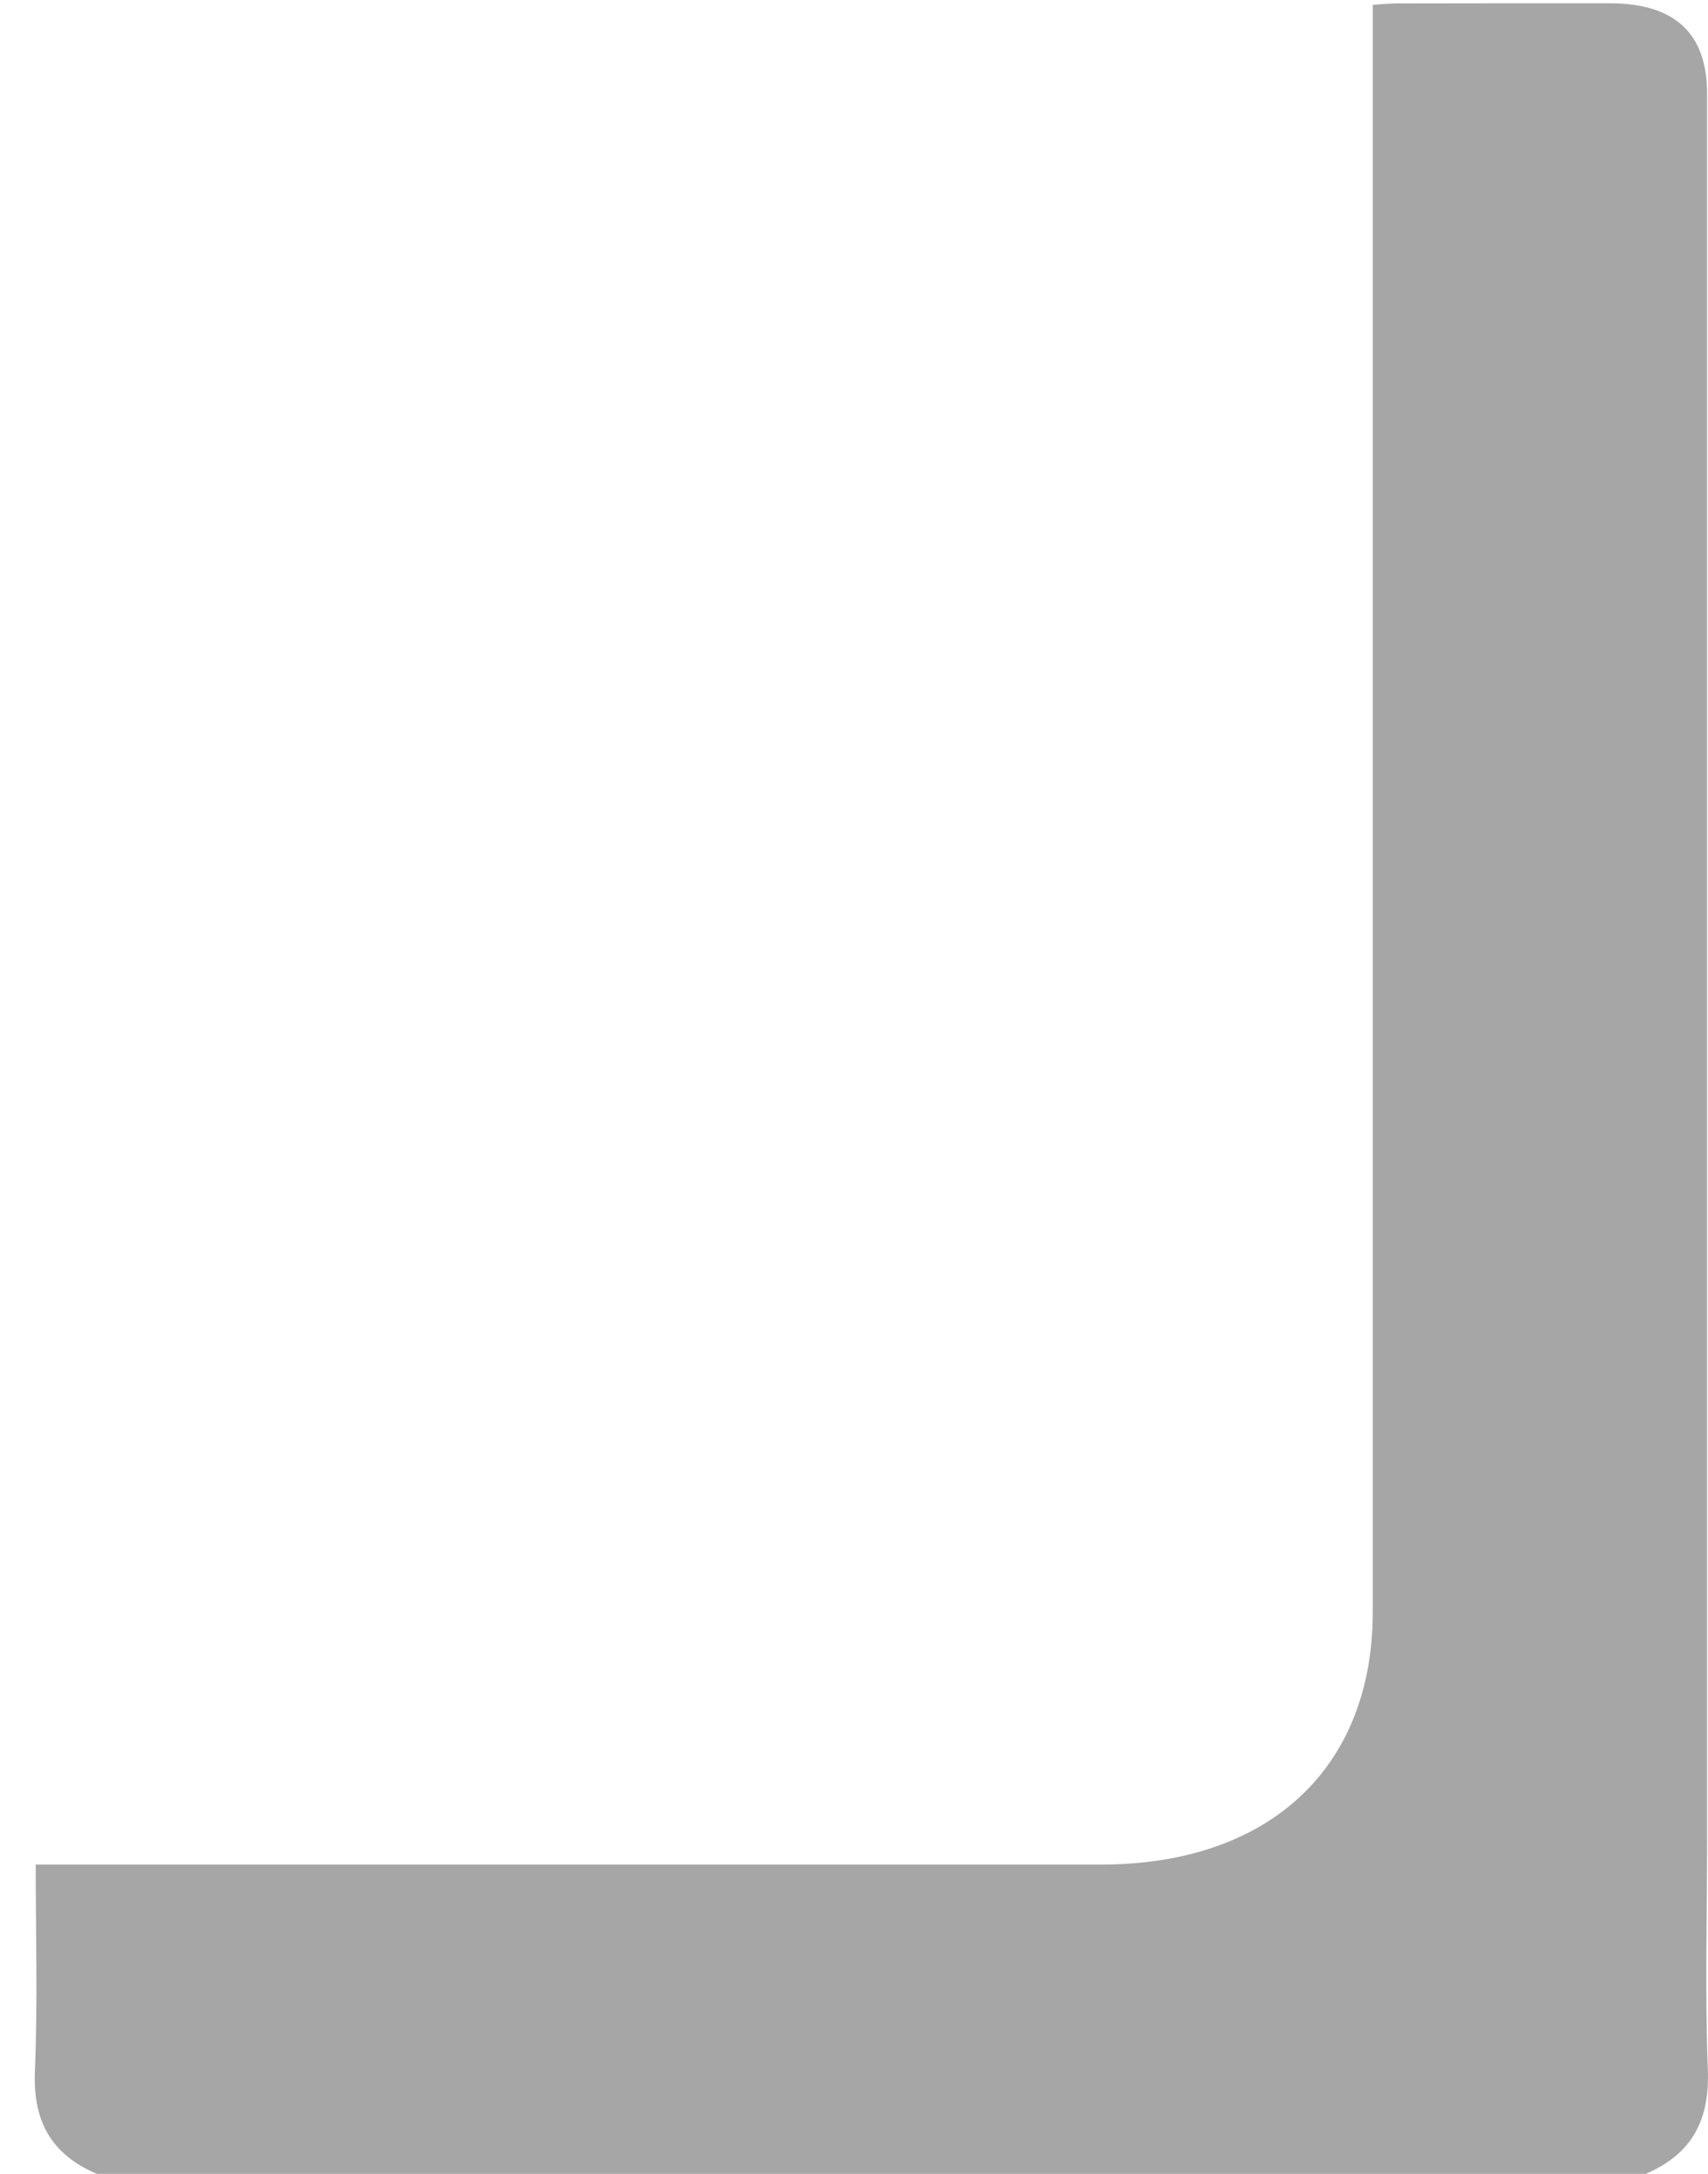 <svg width="11" height="14" viewBox="0 0 11 14" fill="none" xmlns="http://www.w3.org/2000/svg">
<path d="M0.624 14C0.313 13.868 0.211 13.64 0.225 13.331C0.243 12.896 0.23 12.46 0.23 12.008C0.316 12.008 0.386 12.008 0.456 12.008C2.668 12.008 4.879 12.008 7.091 12.008C8.173 12.008 8.841 11.387 8.841 10.381C8.841 7.001 8.841 3.621 8.841 0.241C8.841 0.175 8.841 0.11 8.841 0.031C8.902 0.027 8.954 0.022 9.005 0.022C9.459 0.021 9.914 0.021 10.368 0.021C10.786 0.022 10.994 0.214 10.994 0.603C10.994 4.359 10.994 8.115 10.994 11.871C10.994 12.357 10.98 12.845 10.999 13.331C11.01 13.64 10.909 13.867 10.599 14C7.274 14 3.949 14 0.624 14Z" fill="#A6A6A6"/>
</svg>
